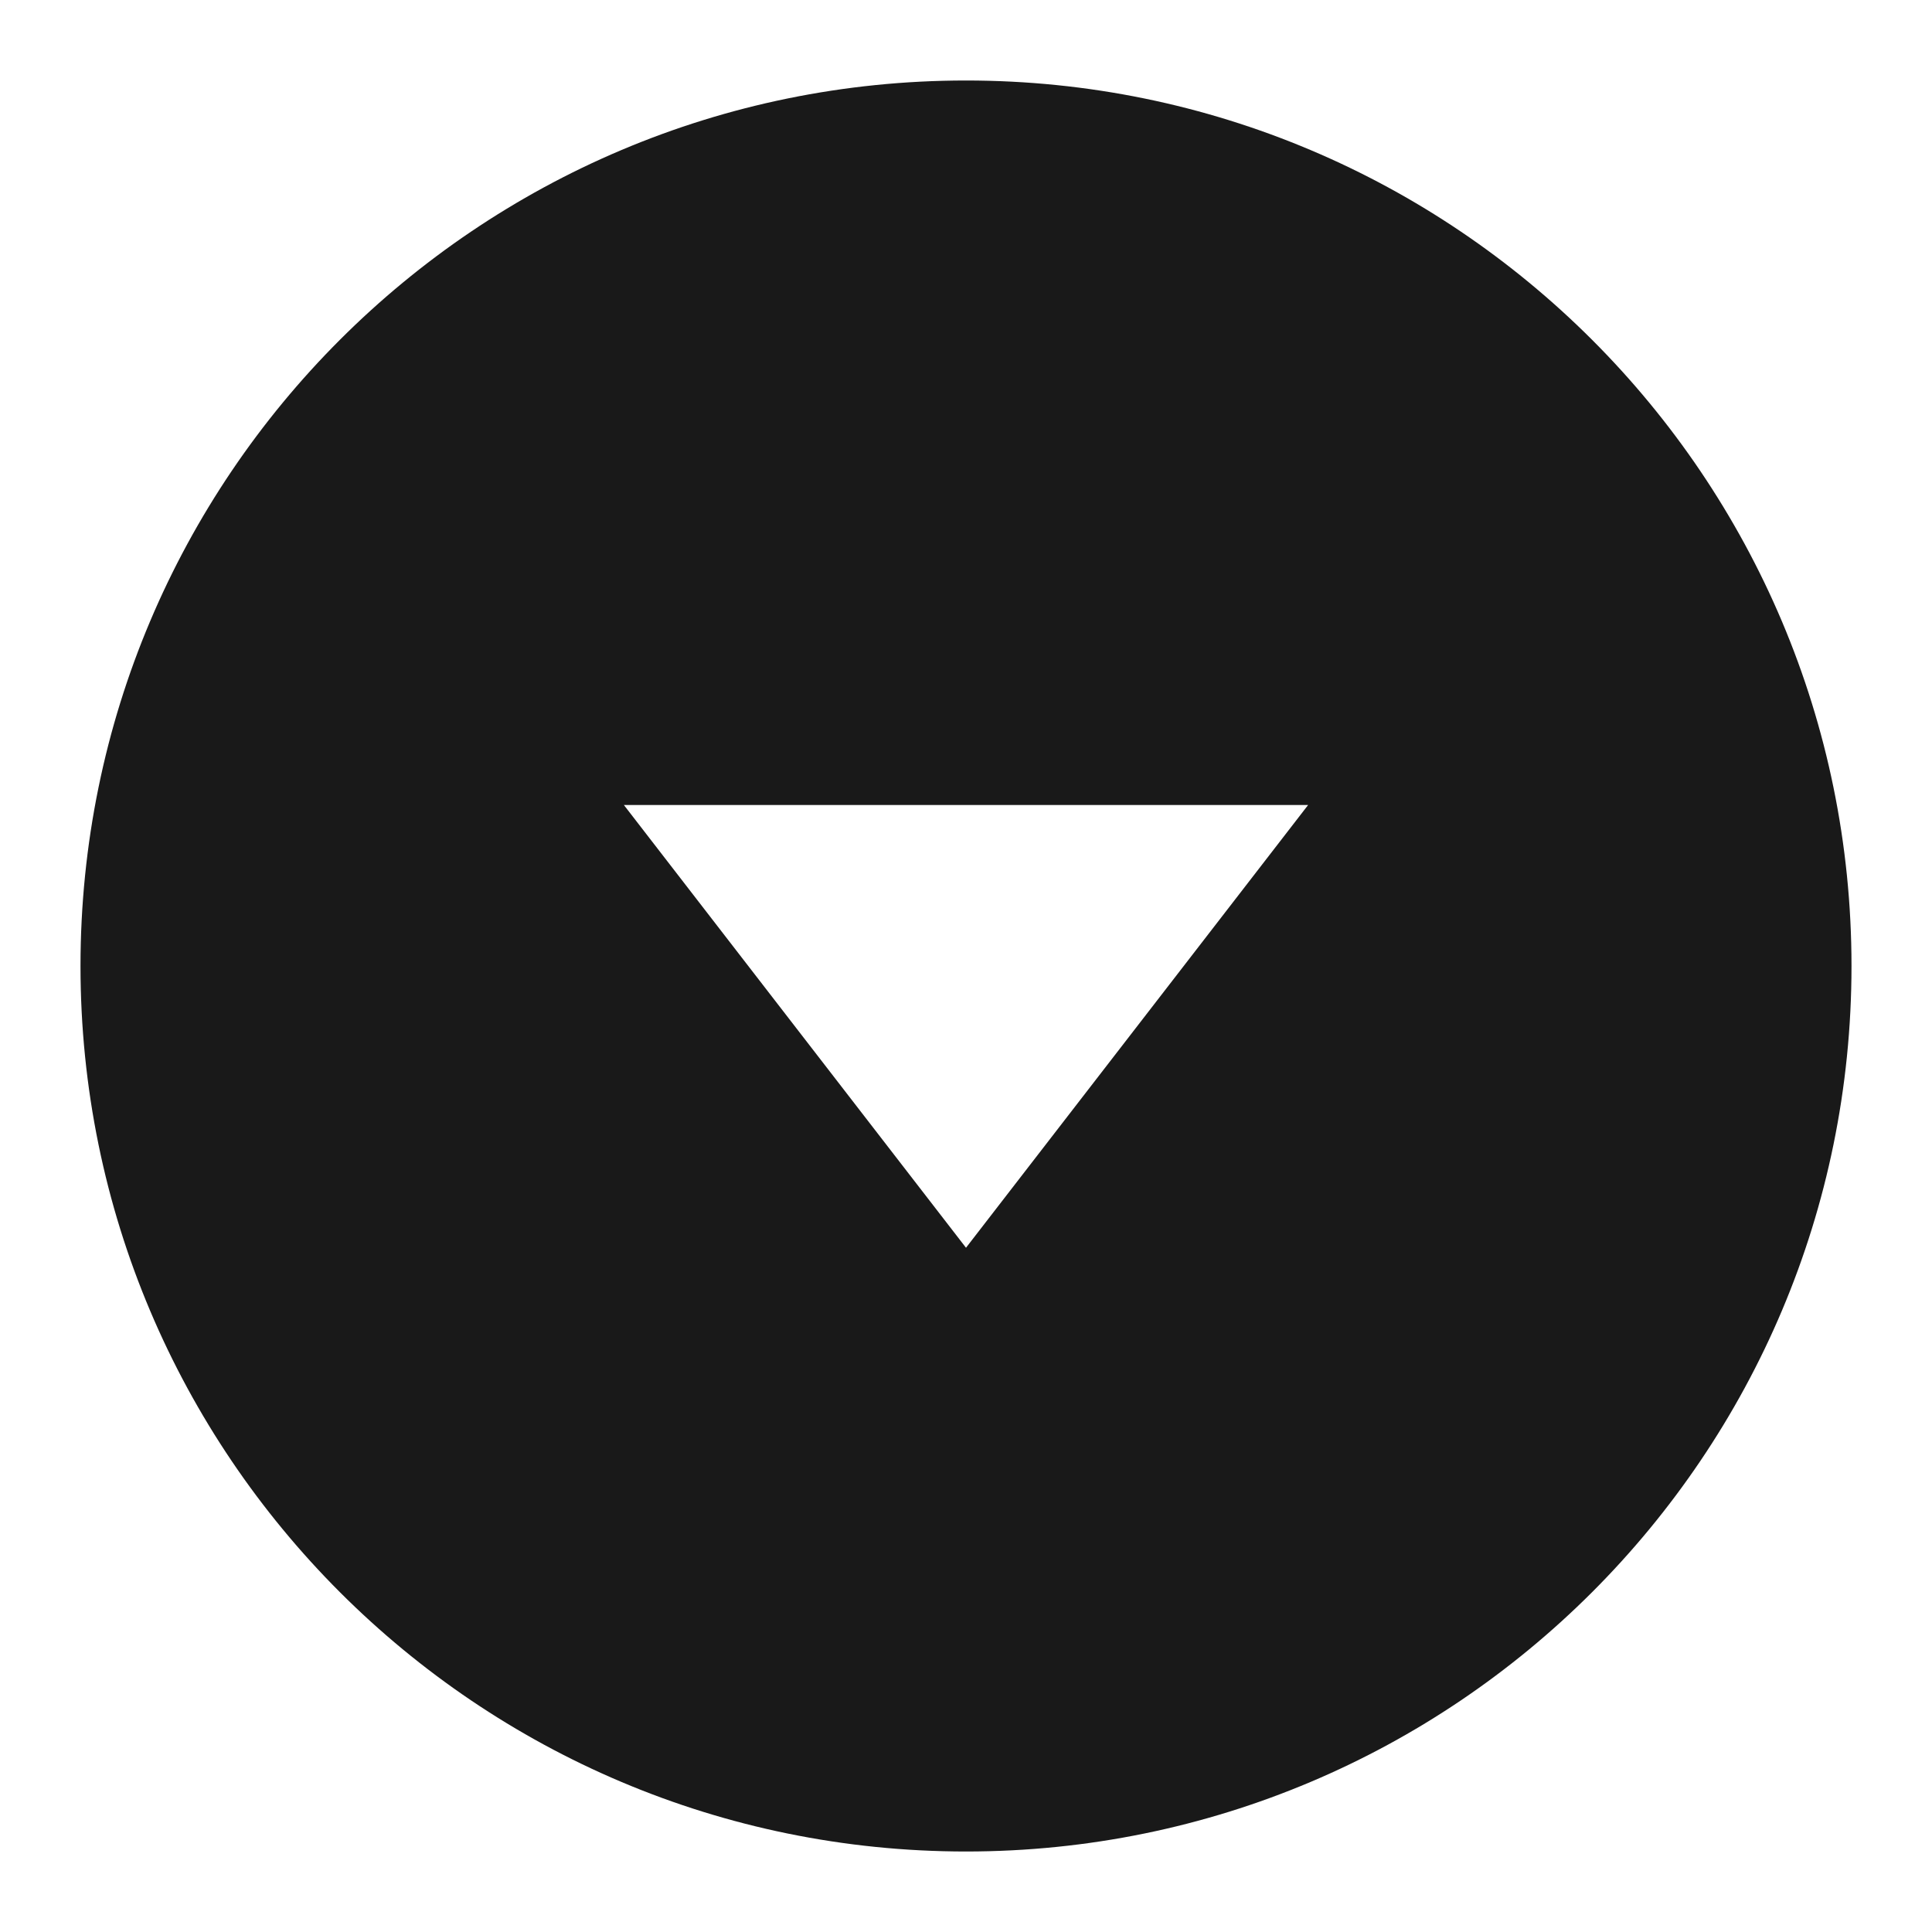 <svg width="24" height="24" viewBox="0 0 24 24" fill="none" xmlns="http://www.w3.org/2000/svg">
<path d="M12 1C18.075 1 23 5.925 23 12C23 18.075 18.075 23 12 23C5.925 23 1 18.075 1 12C1 5.925 5.925 1 12 1ZM12 15.5L16.25 10H7.75L12 15.5Z" fill="black" fill-opacity="0.9" style="fill:black;fill-opacity:0.9;"/>
</svg>
